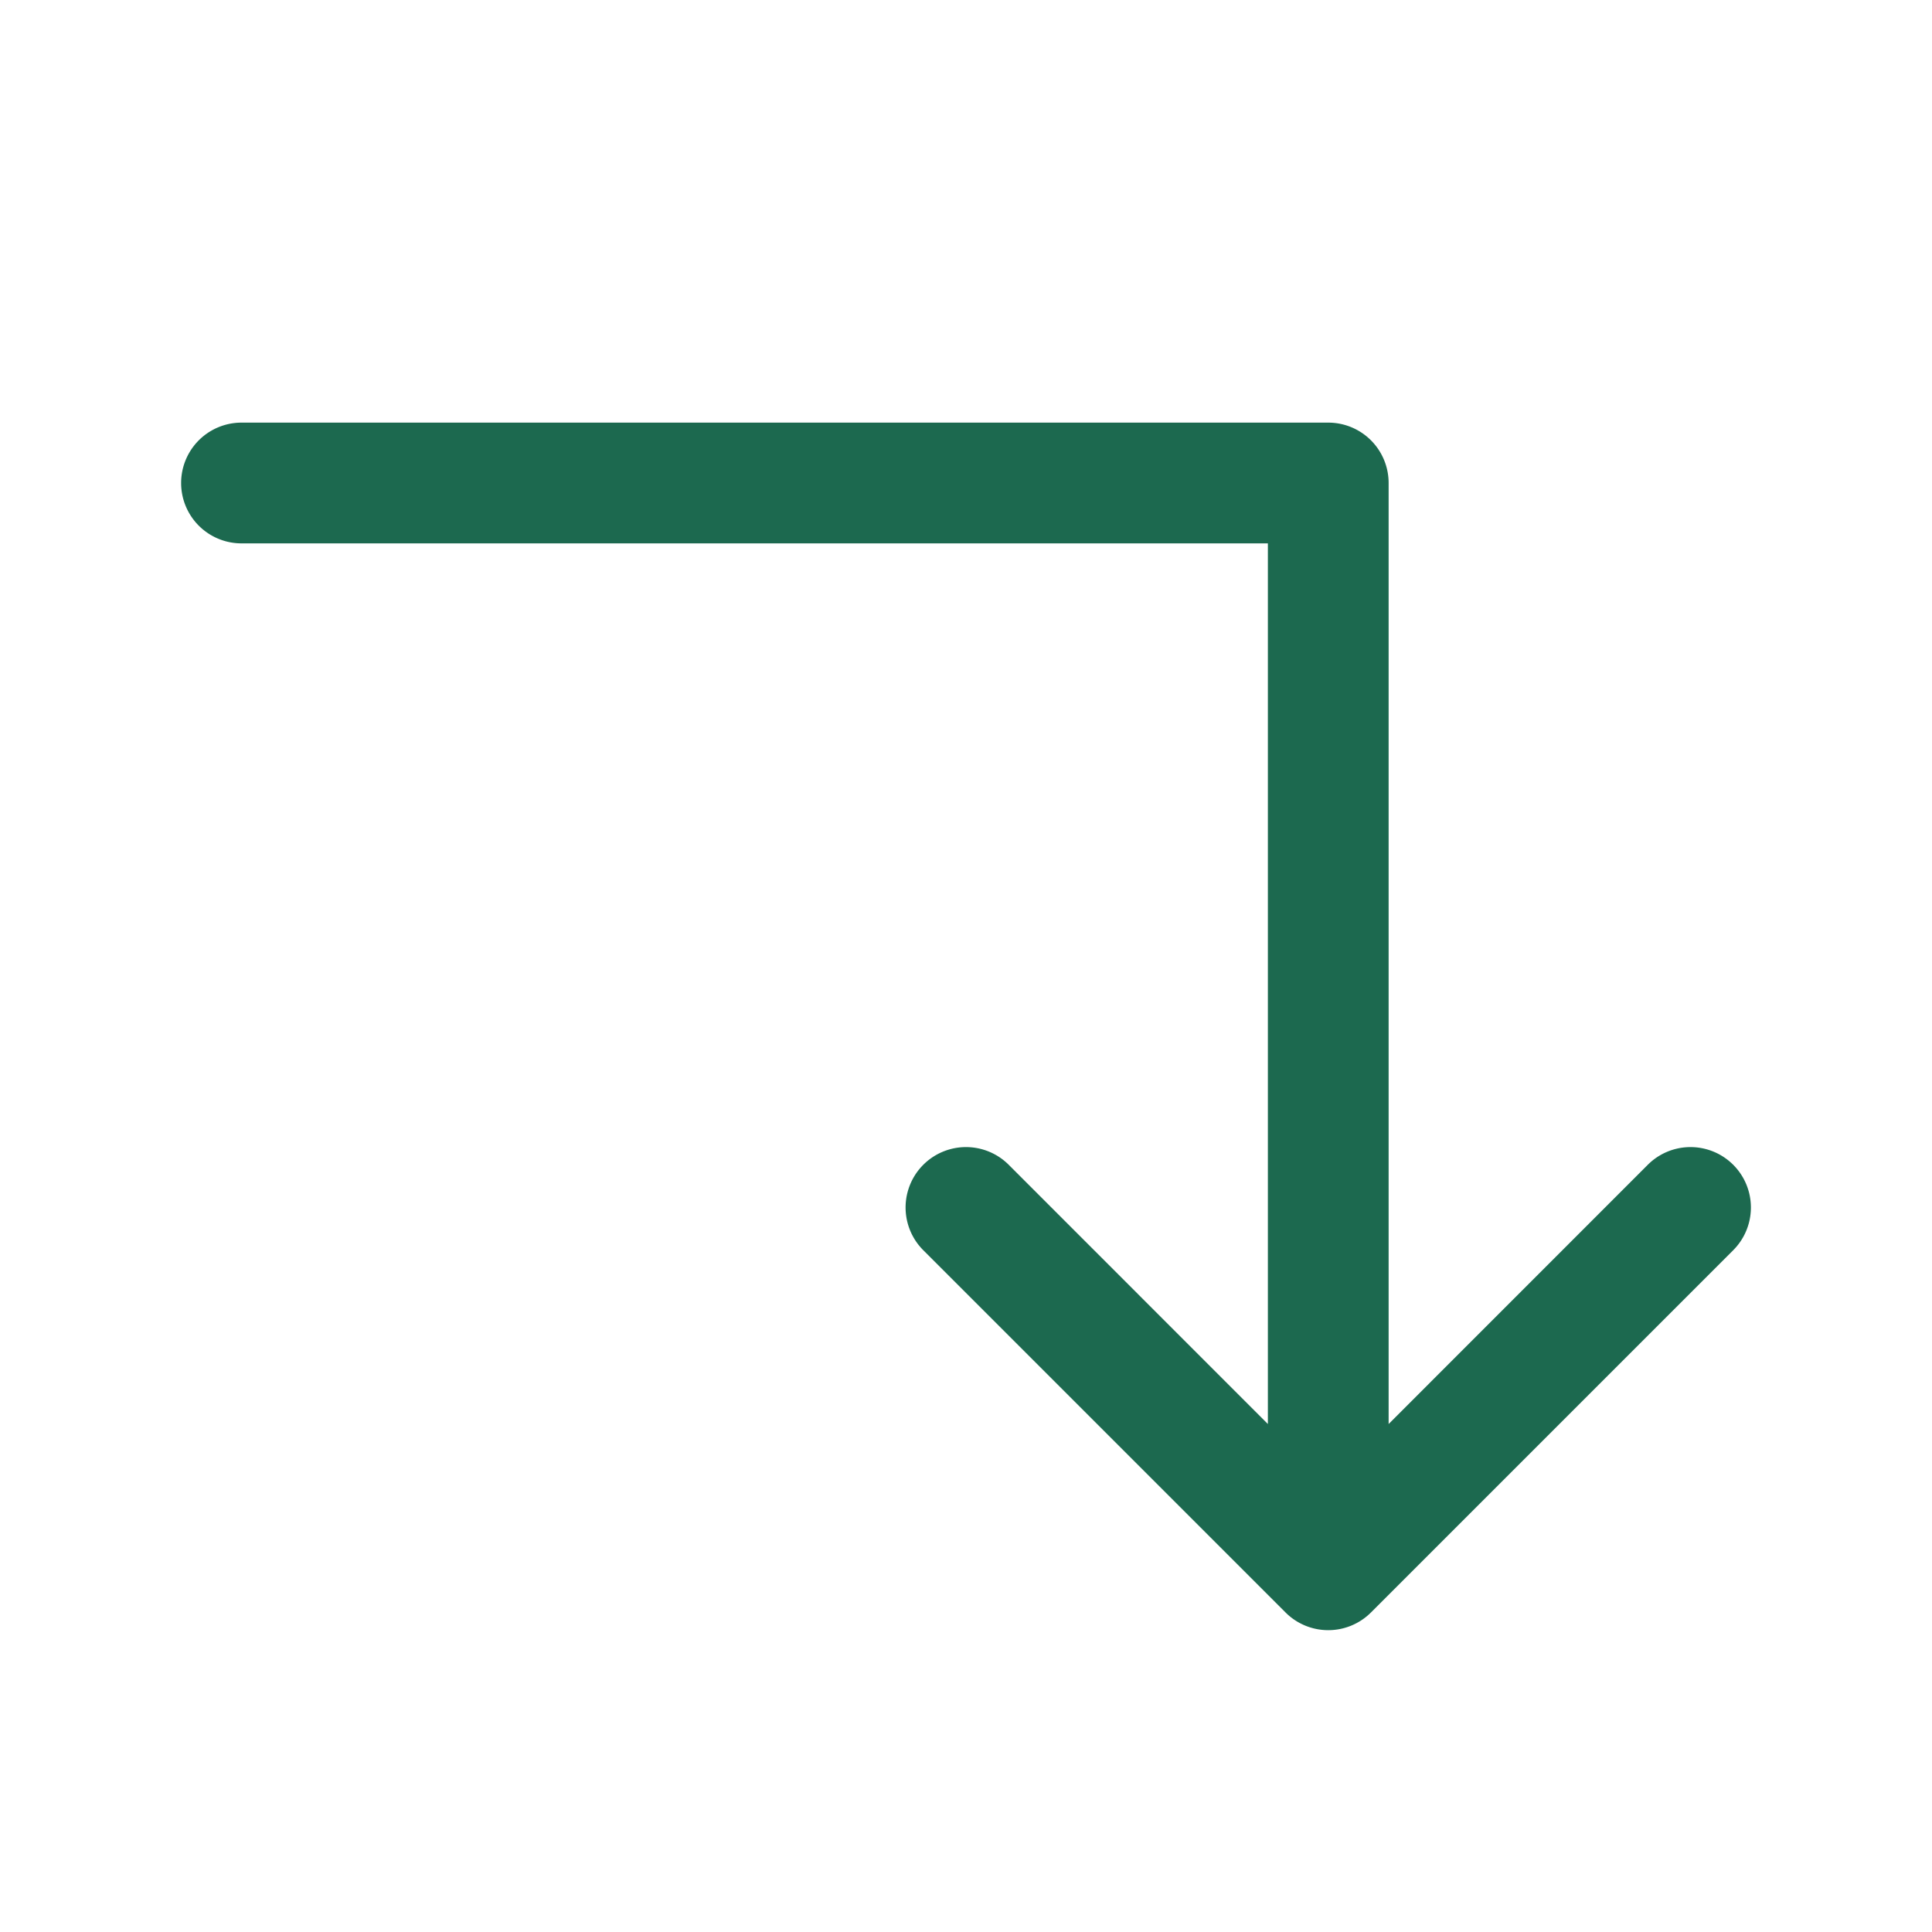 <svg xmlns="http://www.w3.org/2000/svg" viewBox="0 0 256 256" fill="#1C694F"><path d="M229.66,165.66l-48,48a8,8,0,0,1-11.32,0l-48-48a8,8,0,0,1,11.32-11.32L168,188.69V72H32a8,8,0,0,1,0-16H176a8,8,0,0,1,8,8V188.69l34.34-34.35a8,8,0,0,1,11.32,11.32Z"/></svg>
